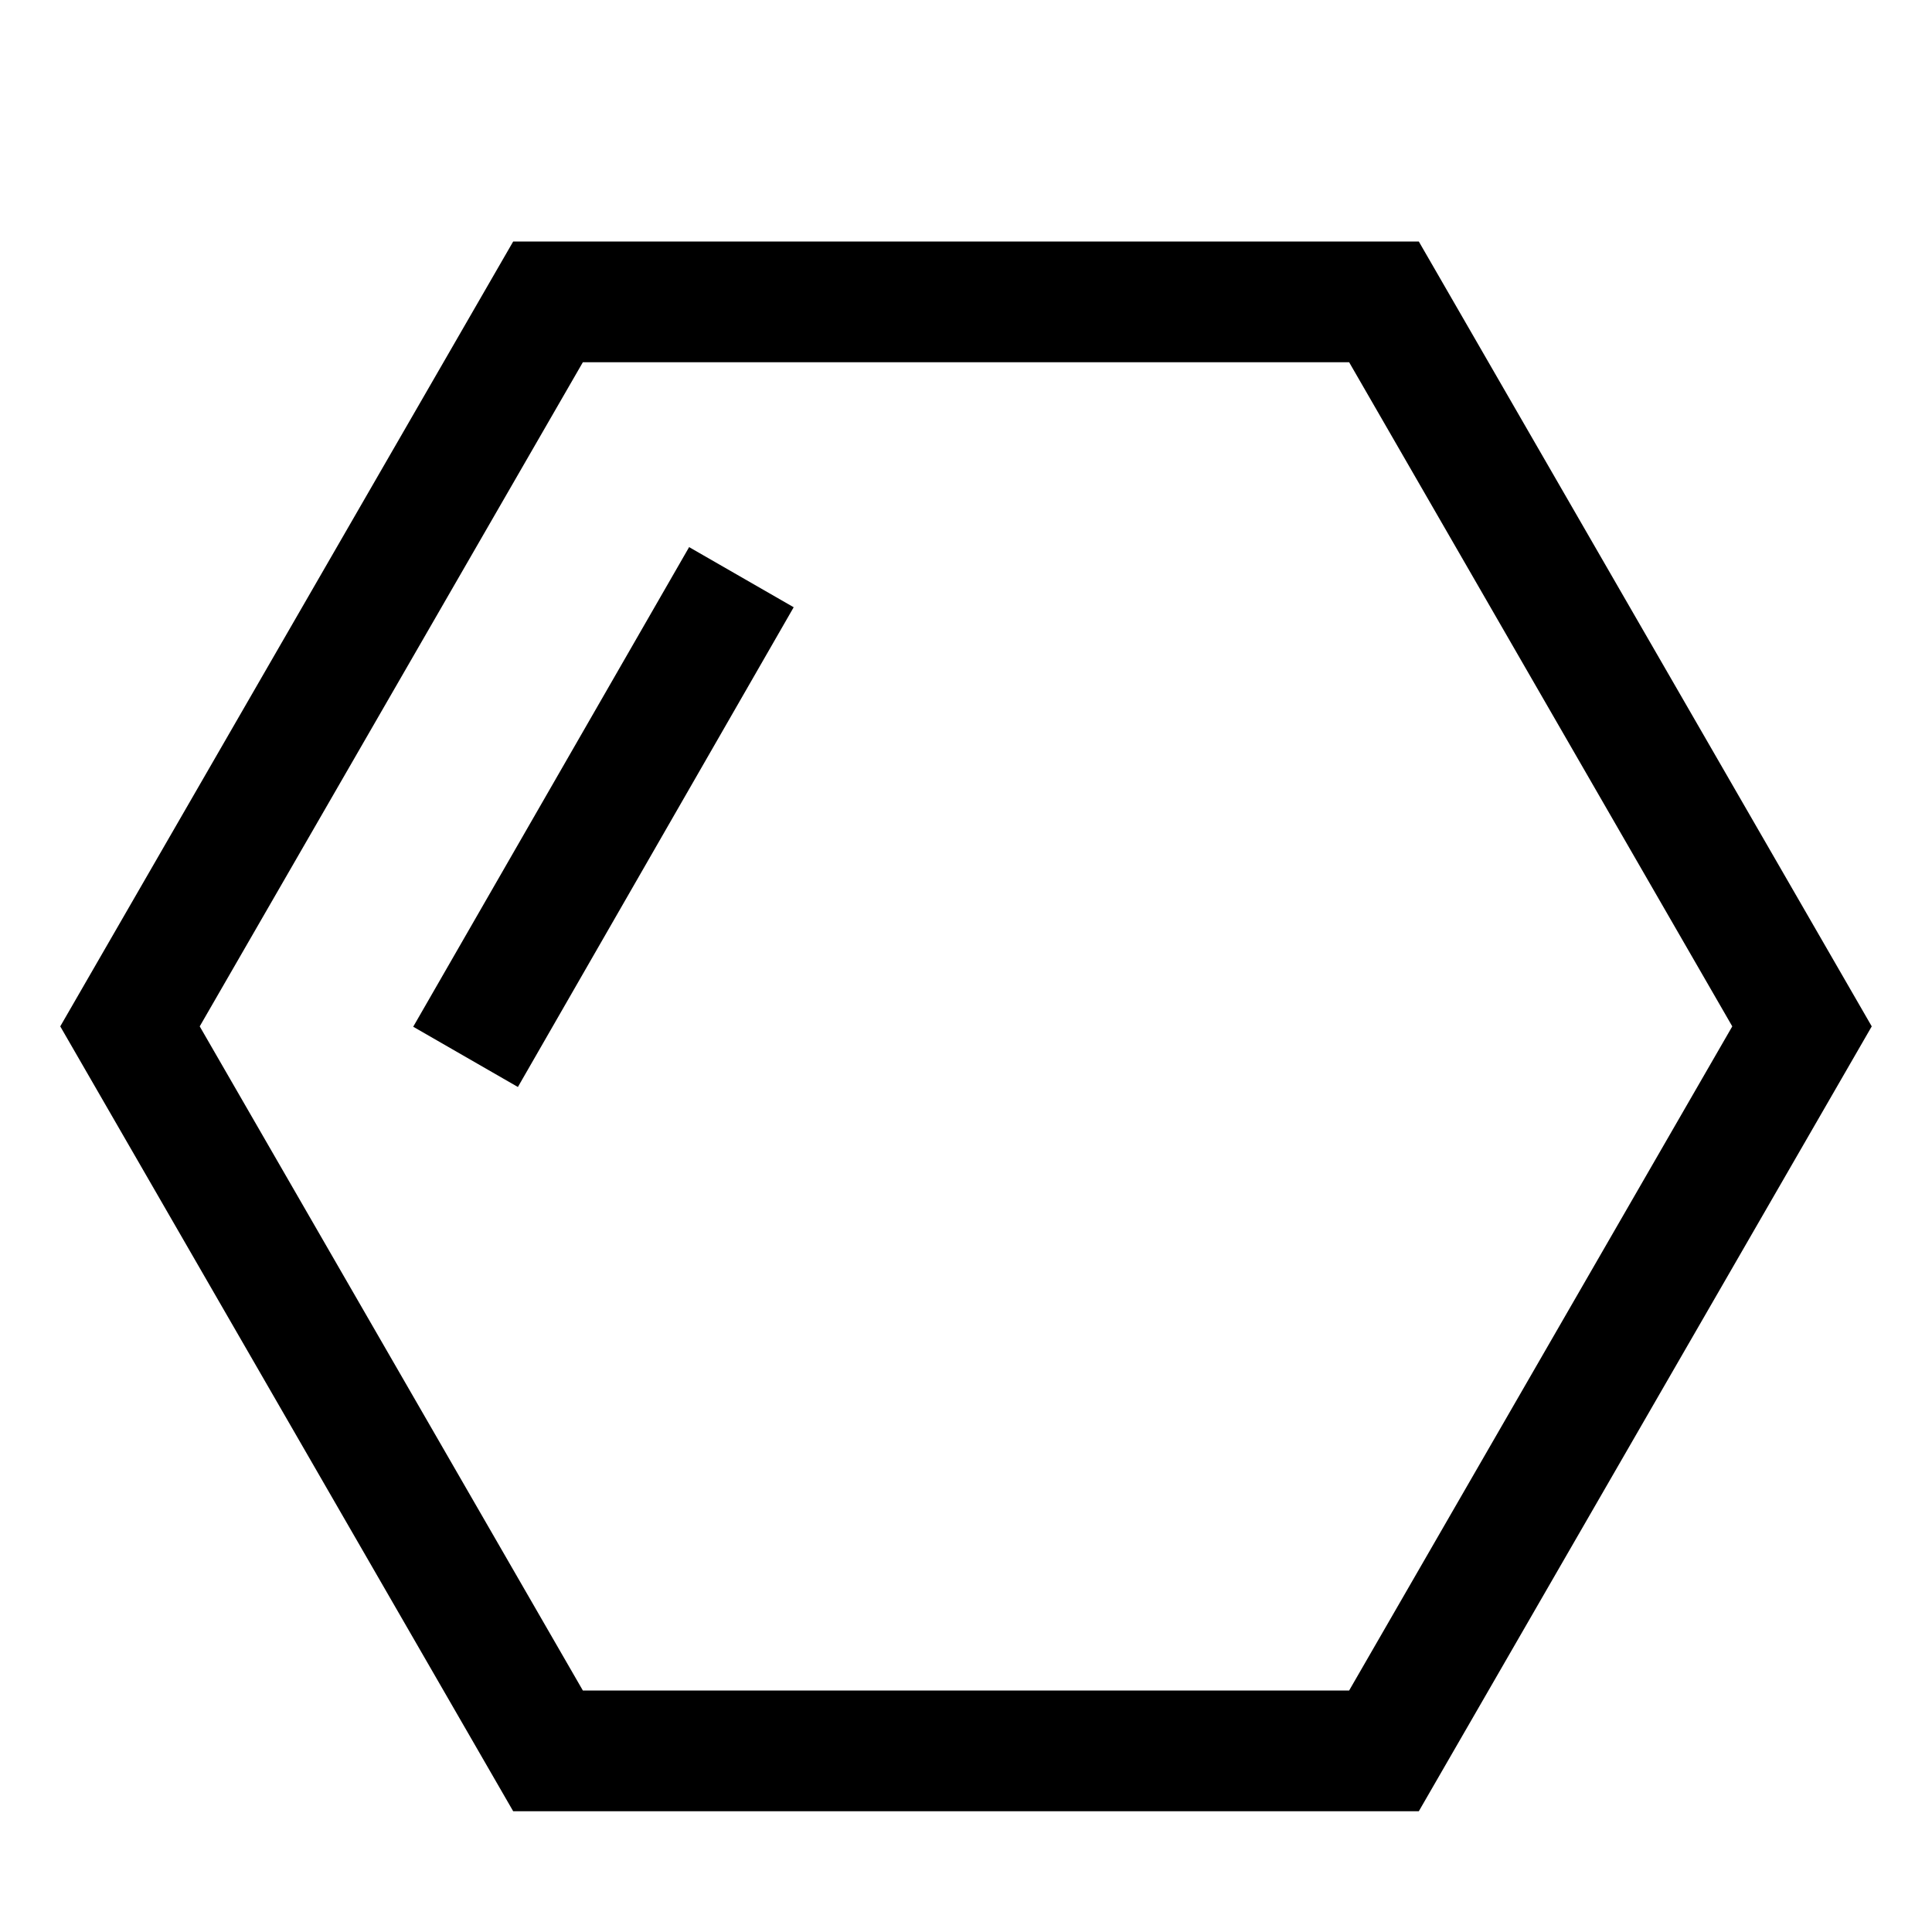 <svg width="16" height="16" viewBox="0 0 16 16" fill="currentColor" xmlns="http://www.w3.org/2000/svg">
	<path fill-rule="evenodd" clip-rule="evenodd" d="M4.827 14H11.173L14.346 8.5L11.173 3H4.827L1.654 8.5L4.827 14ZM0.499 8.5L4.25 15H11.75L15.501 8.5L11.75 2H4.25L0.499 8.5Z"/>
	<path fill-rule="evenodd" clip-rule="evenodd" d="M3.422 8.503L5.707 4.531L6.573 5.029L4.289 9.002L3.422 8.503Z"/>
</svg>
